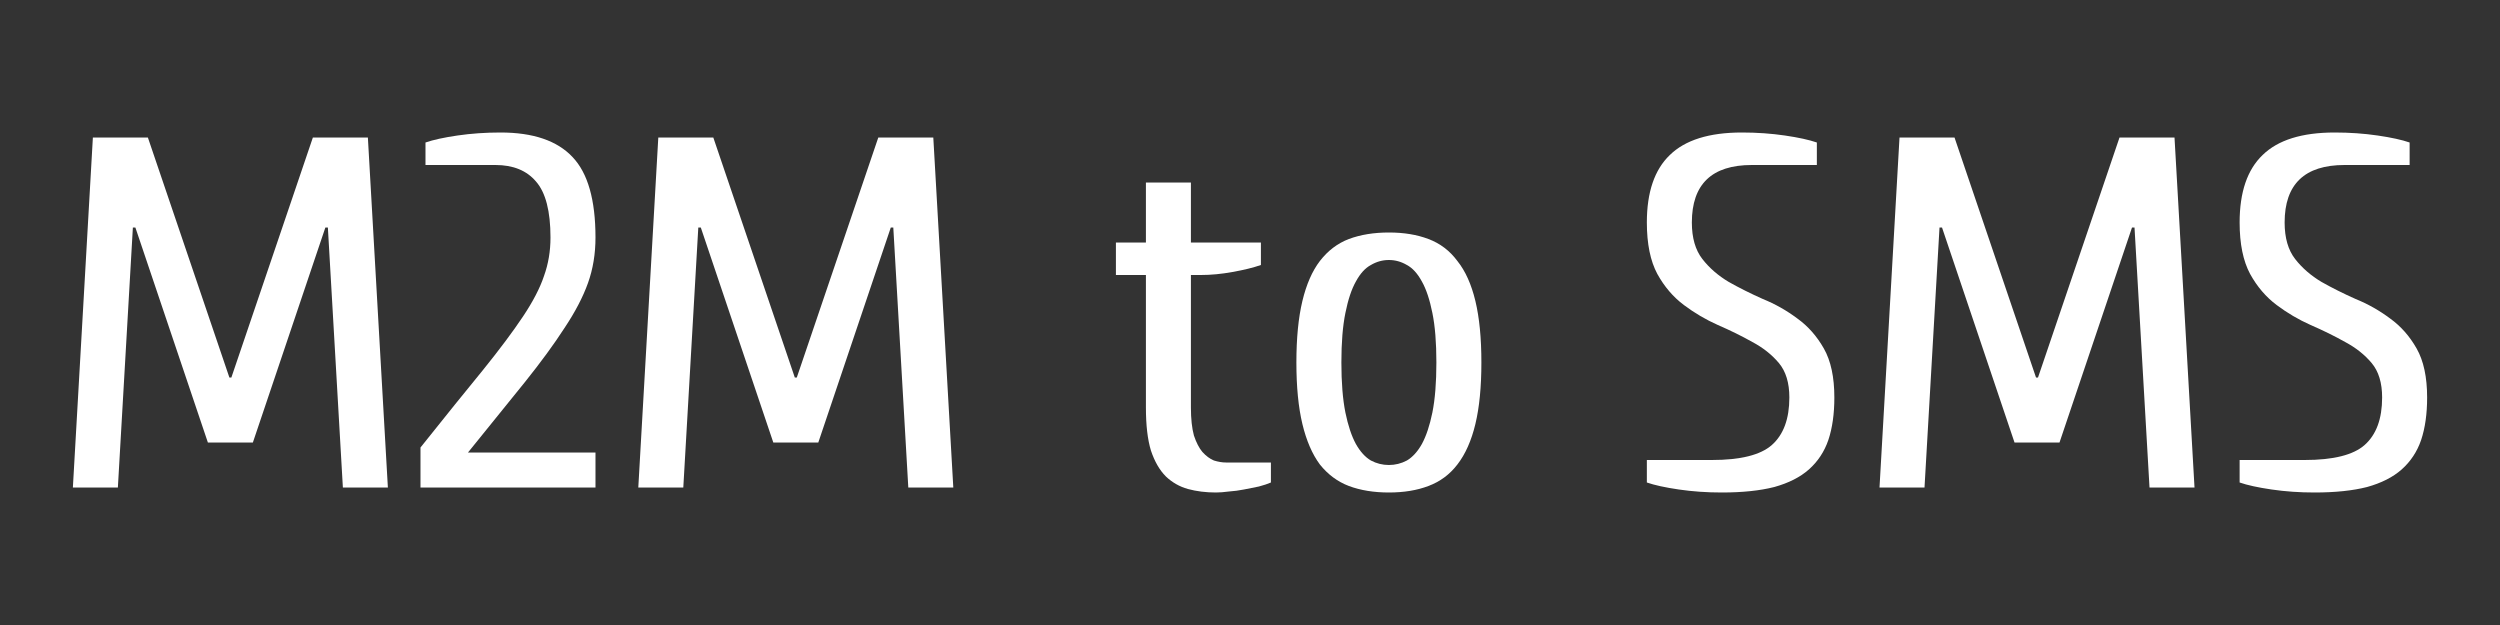 <?xml version="1.0" encoding="UTF-8" standalone="no"?>
<!-- Created with Inkscape (http://www.inkscape.org/) -->

<svg
   xmlns:dc="http://purl.org/dc/elements/1.1/"
   xmlns:cc="http://creativecommons.org/ns#"
   xmlns:rdf="http://www.w3.org/1999/02/22-rdf-syntax-ns#"
   xmlns:svg="http://www.w3.org/2000/svg"
   xmlns="http://www.w3.org/2000/svg"
   xmlns:sodipodi="http://sodipodi.sourceforge.net/DTD/sodipodi-0.dtd"
   xmlns:inkscape="http://www.inkscape.org/namespaces/inkscape"
   height="50"
   width="200"
   version="1.1"
   id="svg2"
   inkscape:version="0.48.5 r10040"
   sodipodi:docname="logo.svg">
  <rect width="100%" height="100%" fill="#333333" stroke="none"/>
  <defs
     id="defs88" />
  <sodipodi:namedview
     pagecolor="#626262"
     bordercolor="#666666"
     borderopacity="1"
     objecttolerance="10"
     gridtolerance="10"
     guidetolerance="10"
     inkscape:pageopacity="1"
     inkscape:pageshadow="2"
     inkscape:window-width="1920"
     inkscape:window-height="1091"
     id="namedview86"
     showgrid="false"
     showguides="true"
     inkscape:guide-bbox="true"
     inkscape:zoom="2.2164935"
     inkscape:cx="131.51403"
     inkscape:cy="28.695"
     inkscape:window-x="0"
     inkscape:window-y="0"
     inkscape:window-maximized="1"
     inkscape:current-layer="svg2" />
  <g
     style="font-size:48px;font-style:normal;font-variant:normal;font-weight:normal;font-stretch:normal;line-height:125%;letter-spacing:0px;word-spacing:0px;fill:#ffffff;fill-opacity:1;stroke:none;font-family:Cuprum;-inkscape-font-specification:Cuprum"
     id="text3065">
    <path
       d="m 16.63,35.4 -5.8,-17.2 -0.2,0 -1.2,20.8 -3.6,0 1.6,-28 4.4,0 6.52,19.2 0.16,0 6.52,-19.2 4.4,0 1.6,28 -3.6,0 -1.2,-20.8 -0.2,0 -5.8,17.2 -3.6,0"
       style="font-size:40px;-inkscape-font-specification:Cuprum"
       id="path3070" />
    <path
       d="m 33.639,35.8 c 2,-2.507 3.667,-4.573 5,-6.2 1.333,-1.653 2.4,-3.08 3.2,-4.28 0.8,-1.2 1.36,-2.28 1.68,-3.24 0.347,-0.96 0.52,-1.987 0.52,-3.08 -1.1e-5,-2.107 -0.387,-3.6 -1.16,-4.48 -0.747,-0.88 -1.827,-1.32 -3.24,-1.32 l -5.6,0 0,-1.8 c 0.613,-0.213 1.467,-0.4 2.56,-0.56 1.093,-0.16 2.24,-0.24 3.44,-0.24 2.613,2.8e-5 4.533,0.653 5.76,1.96 1.227,1.28 1.84,3.427 1.84,6.44 -1.5e-5,1.307 -0.2,2.52 -0.6,3.64 -0.4,1.12 -1.027,2.32 -1.88,3.6 -0.827,1.28 -1.88,2.72 -3.16,4.32 -1.28,1.573 -2.8,3.453 -4.56,5.64 l 10.2,0 0,2.8 -14,0 0,-3.2"
       style="font-size:40px;-inkscape-font-specification:Cuprum"
       id="path3072" />
    <path
       d="m 61.864,35.4 -5.8,-17.2 -0.2,0 -1.2,20.8 -3.6,0 1.6,-28 4.4,0 6.52,19.2 0.16,0 6.52,-19.2 4.4,0 1.6,28 -3.6,0 -1.2,-20.8 -0.2,0 -5.8,17.2 -3.6,0"
       style="font-size:40px;-inkscape-font-specification:Cuprum"
       id="path3074" />
    <path
       d="m 95.273,22 0,10.6 c -7e-6,0.907 0.08,1.653 0.24,2.24 0.187,0.56 0.413,1 0.68,1.32 0.293,0.32 0.6,0.547 0.92,0.68 0.347,0.107 0.667,0.16 0.96,0.16 l 3.6,0 0,1.6 c -0.24,0.107 -0.56,0.213 -0.96,0.32 -0.373,0.08 -0.773,0.16 -1.2,0.24 -0.4,0.08 -0.8,0.133 -1.2,0.16 -0.4,0.053 -0.747,0.08 -1.04,0.08 -0.8,0 -1.547,-0.093 -2.24,-0.28 -0.667,-0.187 -1.253,-0.52 -1.76,-1 -0.507,-0.507 -0.907,-1.2 -1.2,-2.08 -0.267,-0.88 -0.4,-2.027 -0.4,-3.44 l 0,-10.6 -2.4,0 0,-2.6 2.4,0 0,-4.8 3.6,0 0,4.8 5.6,0 0,1.8 c -0.613,0.213 -1.373,0.4 -2.28,0.56 -0.88,0.16 -1.72,0.24 -2.52,0.24 l -0.8,0"
       style="font-size:40px;-inkscape-font-specification:Cuprum"
       id="path3076" />
    <path
       d="m 114.911,29 c -2e-5,-1.6 -0.107,-2.92 -0.32,-3.96 -0.213,-1.067 -0.493,-1.907 -0.84,-2.52 -0.347,-0.64 -0.747,-1.08 -1.2,-1.32 -0.453,-0.267 -0.933,-0.4 -1.44,-0.4 -0.507,1.8e-5 -0.987,0.133 -1.44,0.4 -0.453,0.24 -0.853,0.68 -1.2,1.32 -0.347,0.613 -0.627,1.453 -0.84,2.52 -0.213,1.04 -0.32,2.36 -0.32,3.96 -1e-5,1.6 0.107,2.933 0.32,4 0.213,1.04 0.493,1.88 0.84,2.52 0.347,0.613 0.747,1.053 1.2,1.32 0.453,0.24 0.933,0.36 1.44,0.36 0.507,2e-6 0.987,-0.12 1.44,-0.36 0.453,-0.267 0.853,-0.707 1.2,-1.32 0.347,-0.64 0.627,-1.48 0.84,-2.52 0.213,-1.067 0.32,-2.4 0.32,-4 m 3.6,0 c -2e-5,1.947 -0.16,3.587 -0.48,4.92 -0.32,1.333 -0.8,2.413 -1.44,3.24 -0.613,0.8 -1.387,1.373 -2.32,1.72 -0.907,0.347 -1.96,0.52 -3.16,0.52 -1.2,0 -2.267,-0.173 -3.2,-0.52 -0.907,-0.347 -1.68,-0.92 -2.32,-1.72 -0.613,-0.827 -1.08,-1.907 -1.4,-3.24 -0.32,-1.333 -0.48,-2.973 -0.48,-4.92 0,-1.947 0.16,-3.587 0.48,-4.92 0.32,-1.333 0.787,-2.4 1.4,-3.2 0.64,-0.827 1.413,-1.413 2.32,-1.76 0.933,-0.347 2,-0.52 3.2,-0.52 1.2,2e-5 2.253,0.173 3.16,0.52 0.933,0.347 1.707,0.933 2.32,1.76 0.64,0.8 1.12,1.867 1.44,3.2 0.32,1.333 0.48,2.973 0.48,4.92"
       style="font-size:40px;-inkscape-font-specification:Cuprum"
       id="path3078" />
    <path
       d="m 131.748,17.8 c 0,-2.427 0.613,-4.227 1.84,-5.4 1.227,-1.2 3.147,-1.8 5.76,-1.8 1.2,2.8e-5 2.347,0.08 3.44,0.24 1.093,0.16 1.947,0.347 2.56,0.56 l 0,1.8 -5.2,0 c -3.2,2.6e-5 -4.8,1.533 -4.8,4.6 -1e-5,1.227 0.28,2.2 0.84,2.92 0.56,0.72 1.267,1.333 2.12,1.84 0.853,0.48 1.76,0.933 2.72,1.36 0.987,0.4 1.907,0.92 2.76,1.56 0.853,0.613 1.56,1.413 2.12,2.4 0.56,0.987 0.84,2.293 0.84,3.92 -2e-5,1.307 -0.16,2.44 -0.48,3.4 -0.32,0.933 -0.84,1.72 -1.56,2.36 -0.693,0.613 -1.613,1.08 -2.76,1.4 -1.147,0.293 -2.547,0.44 -4.2,0.44 -1.2,0 -2.347,-0.08 -3.44,-0.24 -1.093,-0.16 -1.947,-0.347 -2.56,-0.56 l 0,-1.8 5.2,0 c 2.293,2e-6 3.893,-0.4 4.8,-1.2 0.933,-0.827 1.4,-2.093 1.4,-3.8 -2e-5,-1.173 -0.28,-2.093 -0.84,-2.76 -0.56,-0.667 -1.267,-1.227 -2.12,-1.68 -0.853,-0.48 -1.773,-0.933 -2.76,-1.36 -0.96,-0.427 -1.867,-0.96 -2.72,-1.6 -0.853,-0.64 -1.56,-1.467 -2.12,-2.48 -0.56,-1.04 -0.84,-2.413 -0.84,-4.12"
       style="font-size:40px;-inkscape-font-specification:Cuprum"
       id="path3080" />
    <path
       d="m 161.161,35.4 -5.8,-17.2 -0.2,0 -1.2,20.8 -3.6,0 1.6,-28 4.4,0 6.52,19.2 0.16,0 6.52,-19.2 4.4,0 1.6,28 -3.6,0 -1.2,-20.8 -0.2,0 -5.8,17.2 -3.6,0"
       style="font-size:40px;-inkscape-font-specification:Cuprum"
       id="path3082" />
    <path
       d="m 179.17,17.8 c 0,-2.427 0.613,-4.227 1.84,-5.4 1.227,-1.2 3.147,-1.8 5.76,-1.8 1.2,2.8e-5 2.347,0.08 3.44,0.24 1.093,0.16 1.947,0.347 2.56,0.56 l 0,1.8 -5.2,0 c -3.2,2.6e-5 -4.8,1.533 -4.8,4.6 0,1.227 0.28,2.2 0.84,2.92 0.56,0.72 1.267,1.333 2.12,1.84 0.853,0.48 1.76,0.933 2.72,1.36 0.987,0.4 1.907,0.92 2.76,1.56 0.853,0.613 1.56,1.413 2.12,2.4 0.56,0.987 0.84,2.293 0.84,3.92 -1e-5,1.307 -0.16,2.44 -0.48,3.4 -0.32,0.933 -0.84,1.72 -1.56,2.36 -0.693,0.613 -1.613,1.08 -2.76,1.4 -1.147,0.293 -2.547,0.44 -4.2,0.44 -1.2,0 -2.347,-0.08 -3.44,-0.24 -1.093,-0.16 -1.947,-0.347 -2.56,-0.56 l 0,-1.8 5.2,0 c 2.293,2e-6 3.893,-0.4 4.8,-1.2 0.933,-0.827 1.4,-2.093 1.4,-3.8 -1e-5,-1.173 -0.28,-2.093 -0.84,-2.76 -0.56,-0.667 -1.267,-1.227 -2.12,-1.68 -0.853,-0.48 -1.773,-0.933 -2.76,-1.36 -0.96,-0.427 -1.867,-0.96 -2.72,-1.6 -0.853,-0.64 -1.56,-1.467 -2.12,-2.48 -0.56,-1.04 -0.84,-2.413 -0.84,-4.12"
       style="font-size:40px;-inkscape-font-specification:Cuprum"
       id="path3084" />
  </g>
</svg>
